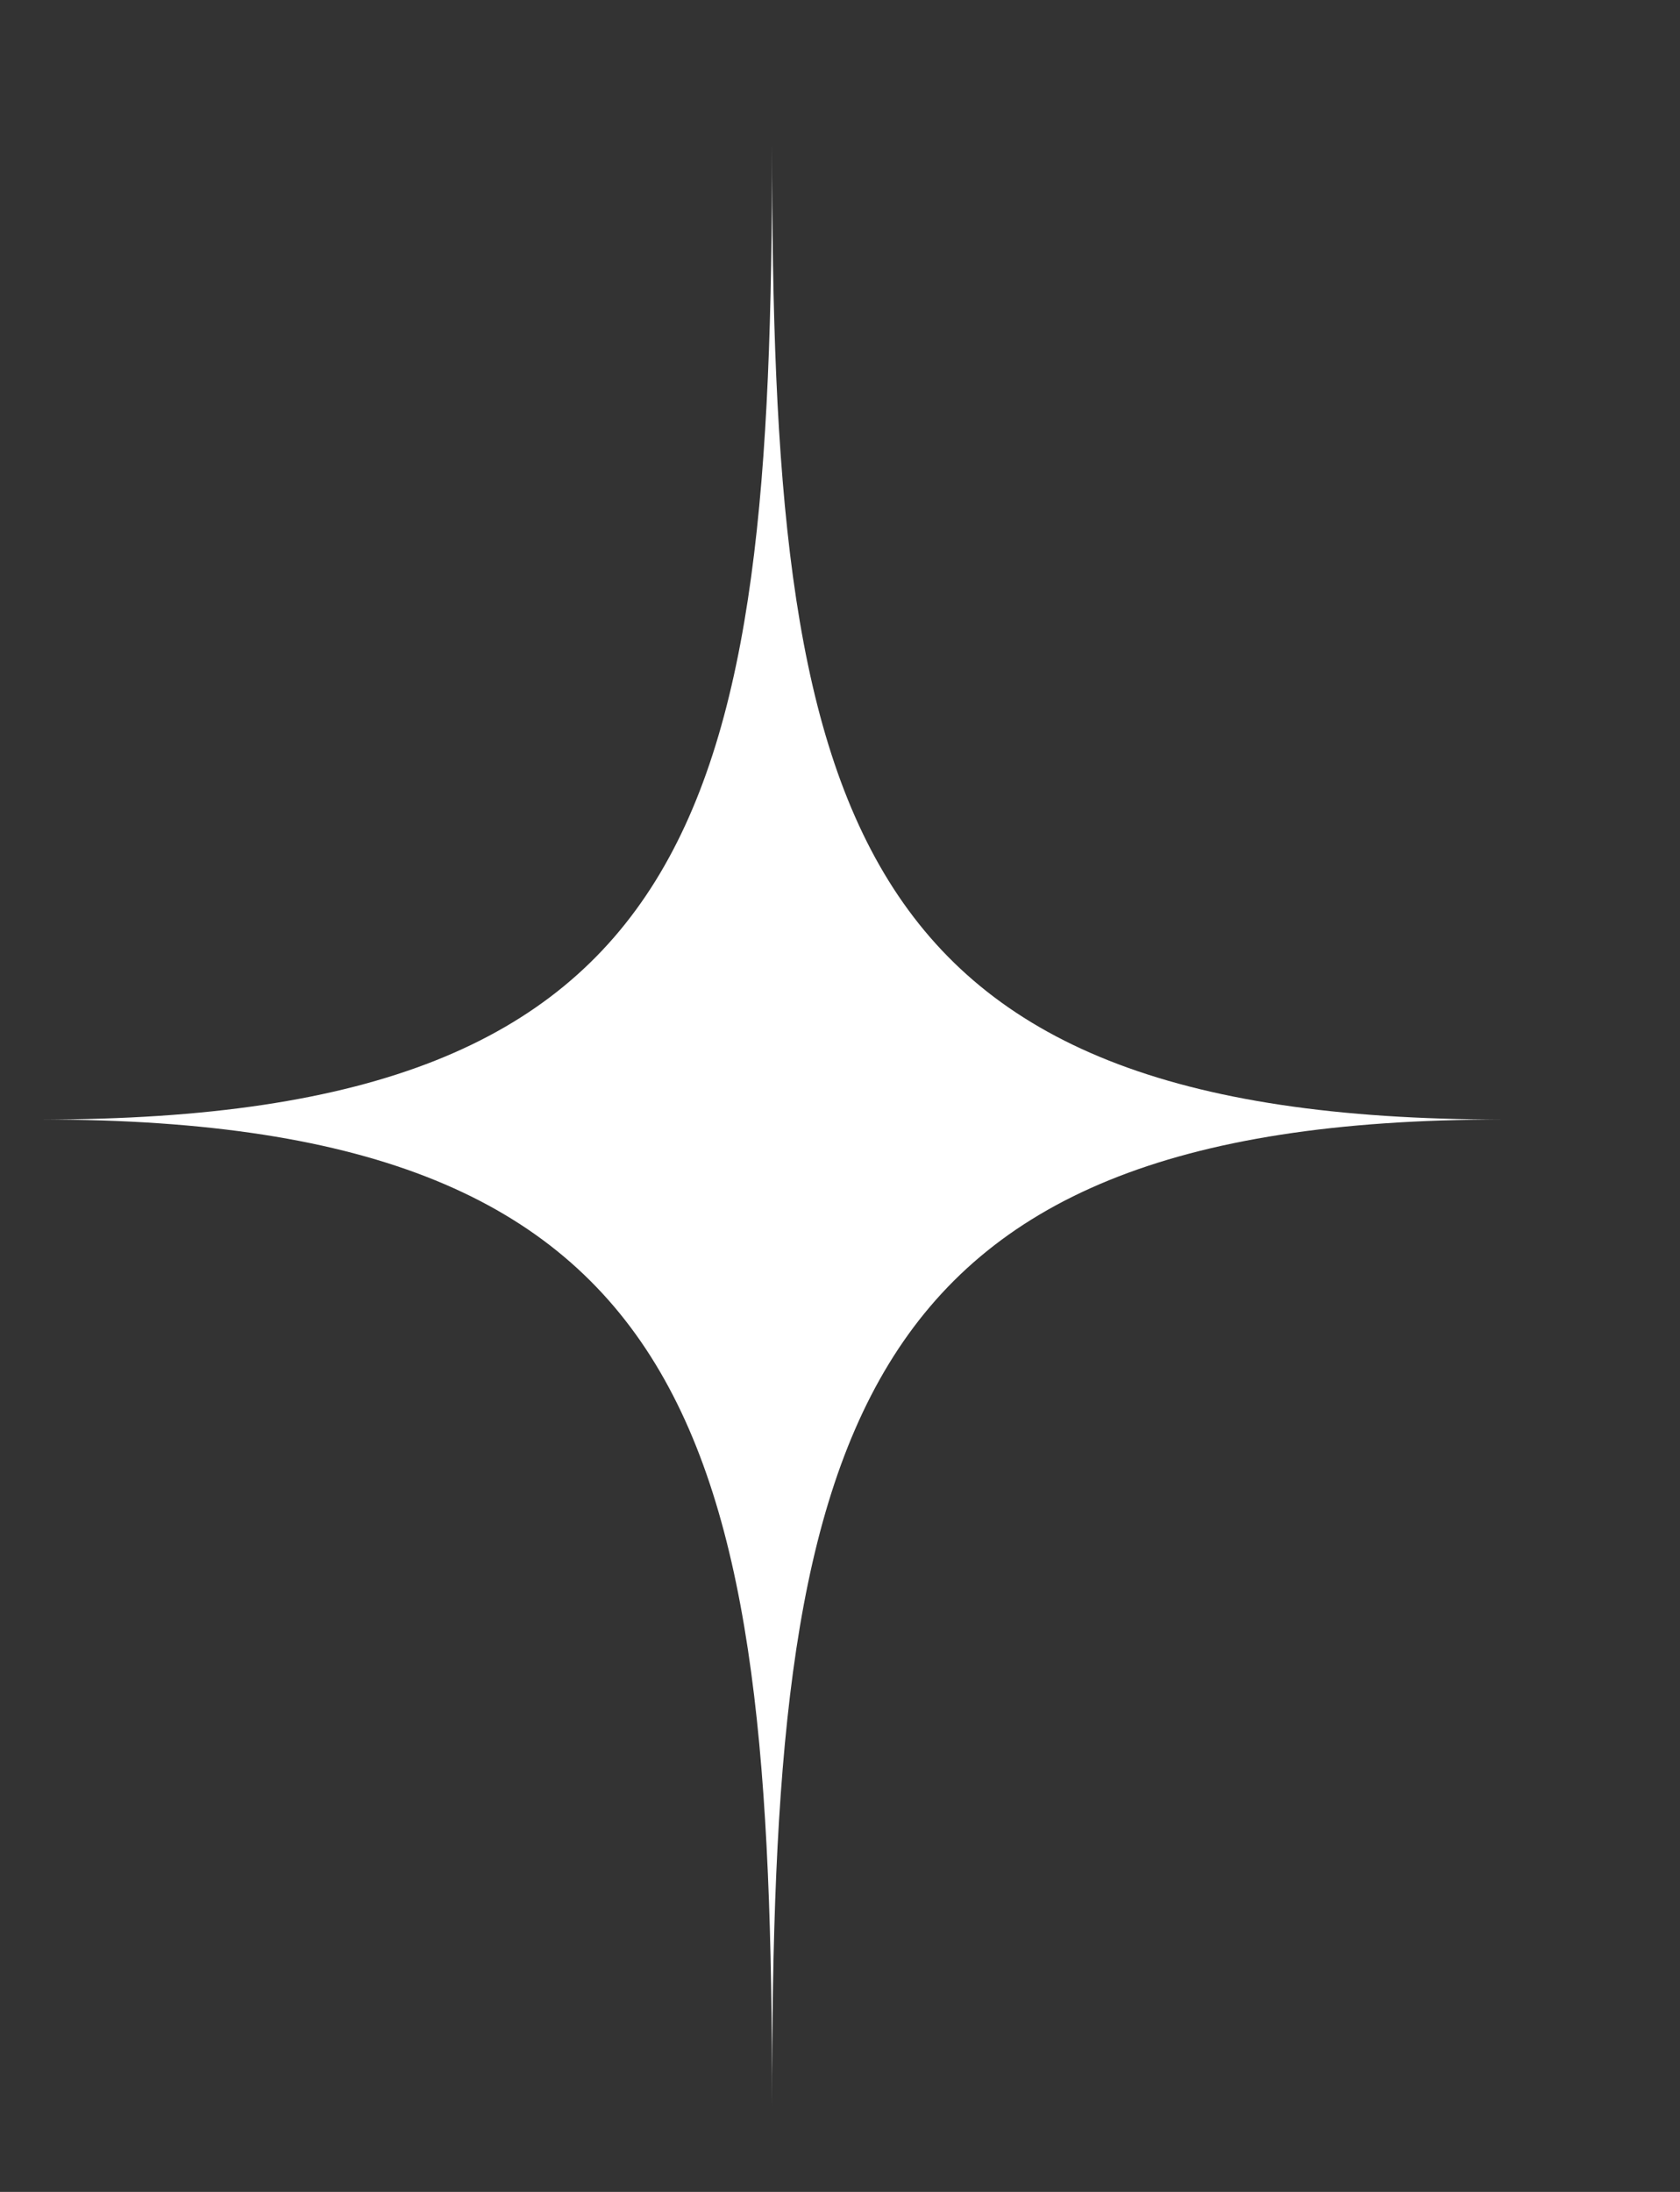 <svg width="46" height="60" viewBox="0 0 46 60" fill="none" xmlns="http://www.w3.org/2000/svg">
<rect x="0" y="0" width="46" height="60" fill="#333333" stroke="none"/>
<path d="M41.14 30.645C22.998 30.645 21.14 39.477 21.14 57.658C21.14 39.477 19.282 30.645 1.14 30.645C19.282 30.645 21.14 22.138 21.14 3.957C21.14 22.138 22.998 30.645 41.14 30.645Z" fill="white"/>
</svg>
